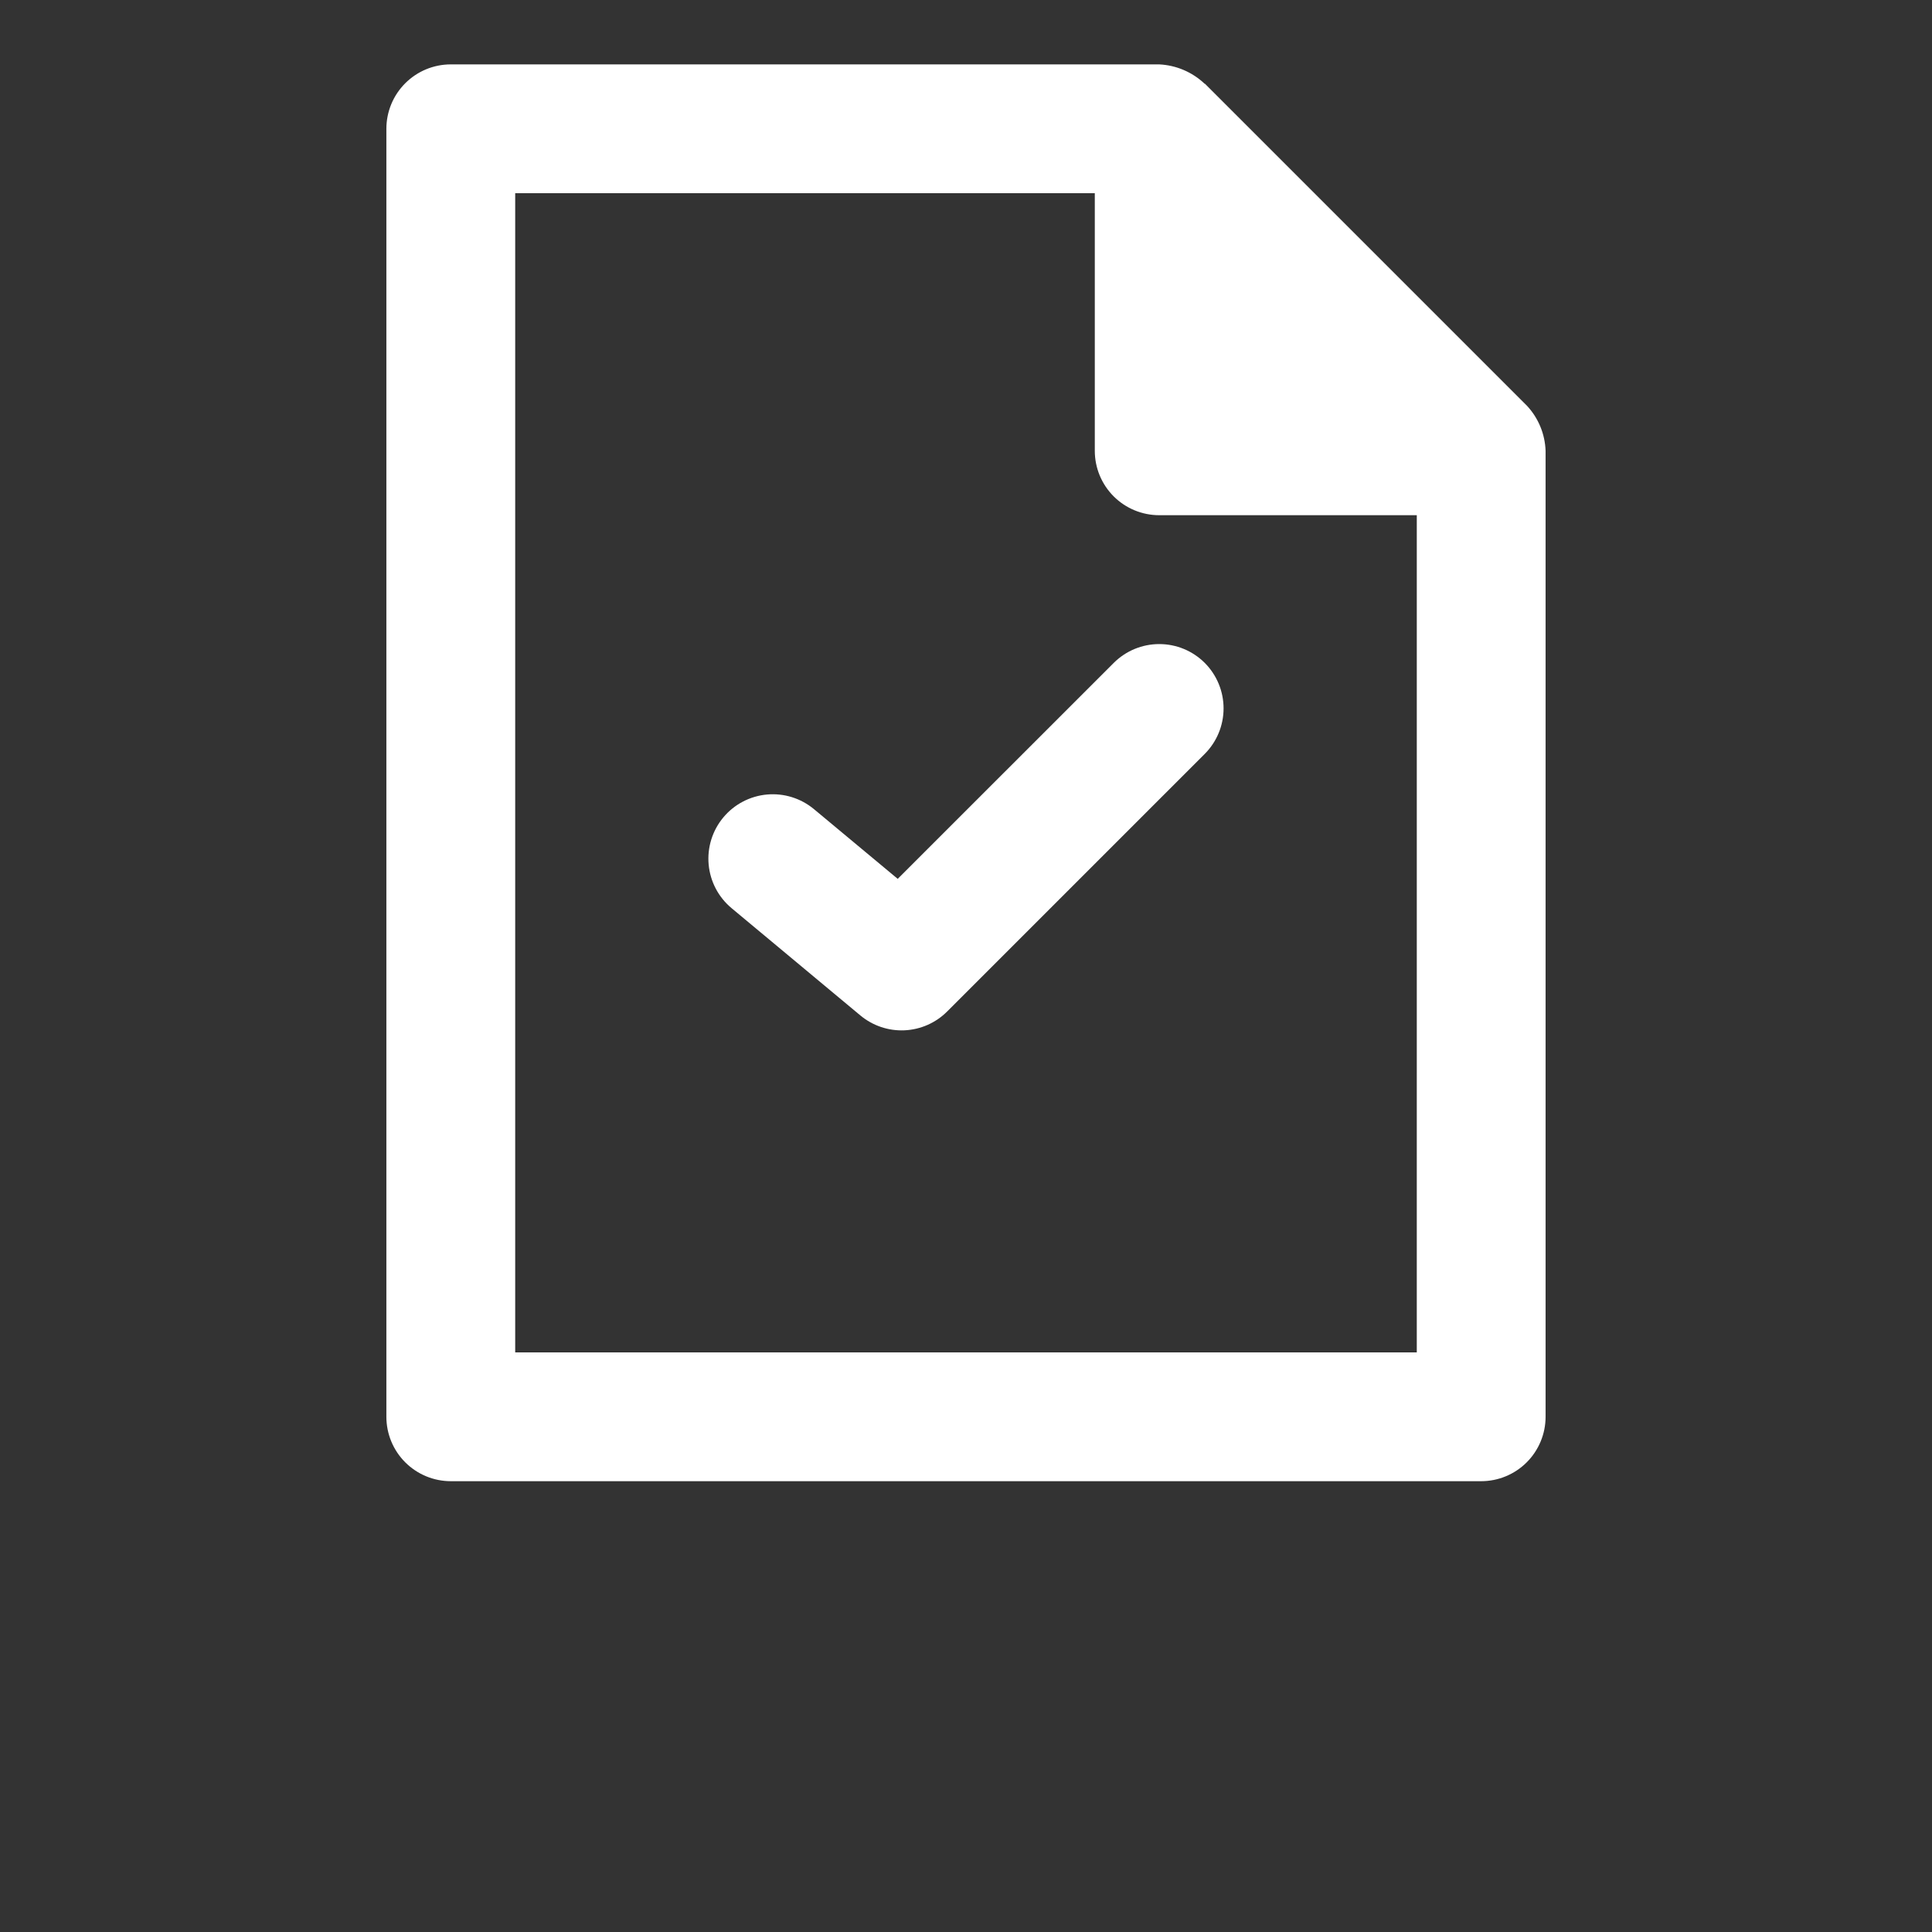 <?xml version="1.0" encoding="UTF-8"?>
<svg width="700pt" height="700pt" version="1.1" viewBox="0 0 700 700" fill="#fff" xmlns="http://www.w3.org/2000/svg">
 <rect x="0" y="0" width="700" height="700" fill="#333333" stroke="none"/>
 <path d="m553.23 147-116.67-116.67h-0.117c-4.469-4.227-10.305-6.711-16.449-7h-256.67c-6.188 0-12.121 2.461-16.496 6.836-4.379 4.375-6.836 10.309-6.836 16.5v466.66c0 6.188 2.457 12.125 6.836 16.5 4.375 4.375 10.309 6.836 16.496 6.836h373.34c6.188 0 12.121-2.461 16.496-6.836s6.836-10.312 6.836-16.5v-350c-0.211-6.082-2.613-11.883-6.766-16.332zm-39.902 343h-326.66v-420h210v93.332c0 6.191 2.457 12.125 6.832 16.5s10.312 6.836 16.5 6.836h93.332zm-76.836-249.83c4.375 4.375 6.832 10.309 6.832 16.496s-2.457 12.121-6.832 16.496l-93.332 93.332c-4.117 4.117-9.625 6.543-15.441 6.809-5.812 0.262-11.516-1.66-15.988-5.383l-46.668-38.875c-4.754-3.961-7.742-9.648-8.305-15.812s1.348-12.297 5.305-17.051c3.961-4.758 9.648-7.746 15.812-8.309 6.164-0.562 12.297 1.348 17.055 5.309l30.332 25.246 78.285-78.258c4.371-4.363 10.297-6.809 16.473-6.809 6.176 0 12.102 2.445 16.473 6.809z"/>
</svg>
